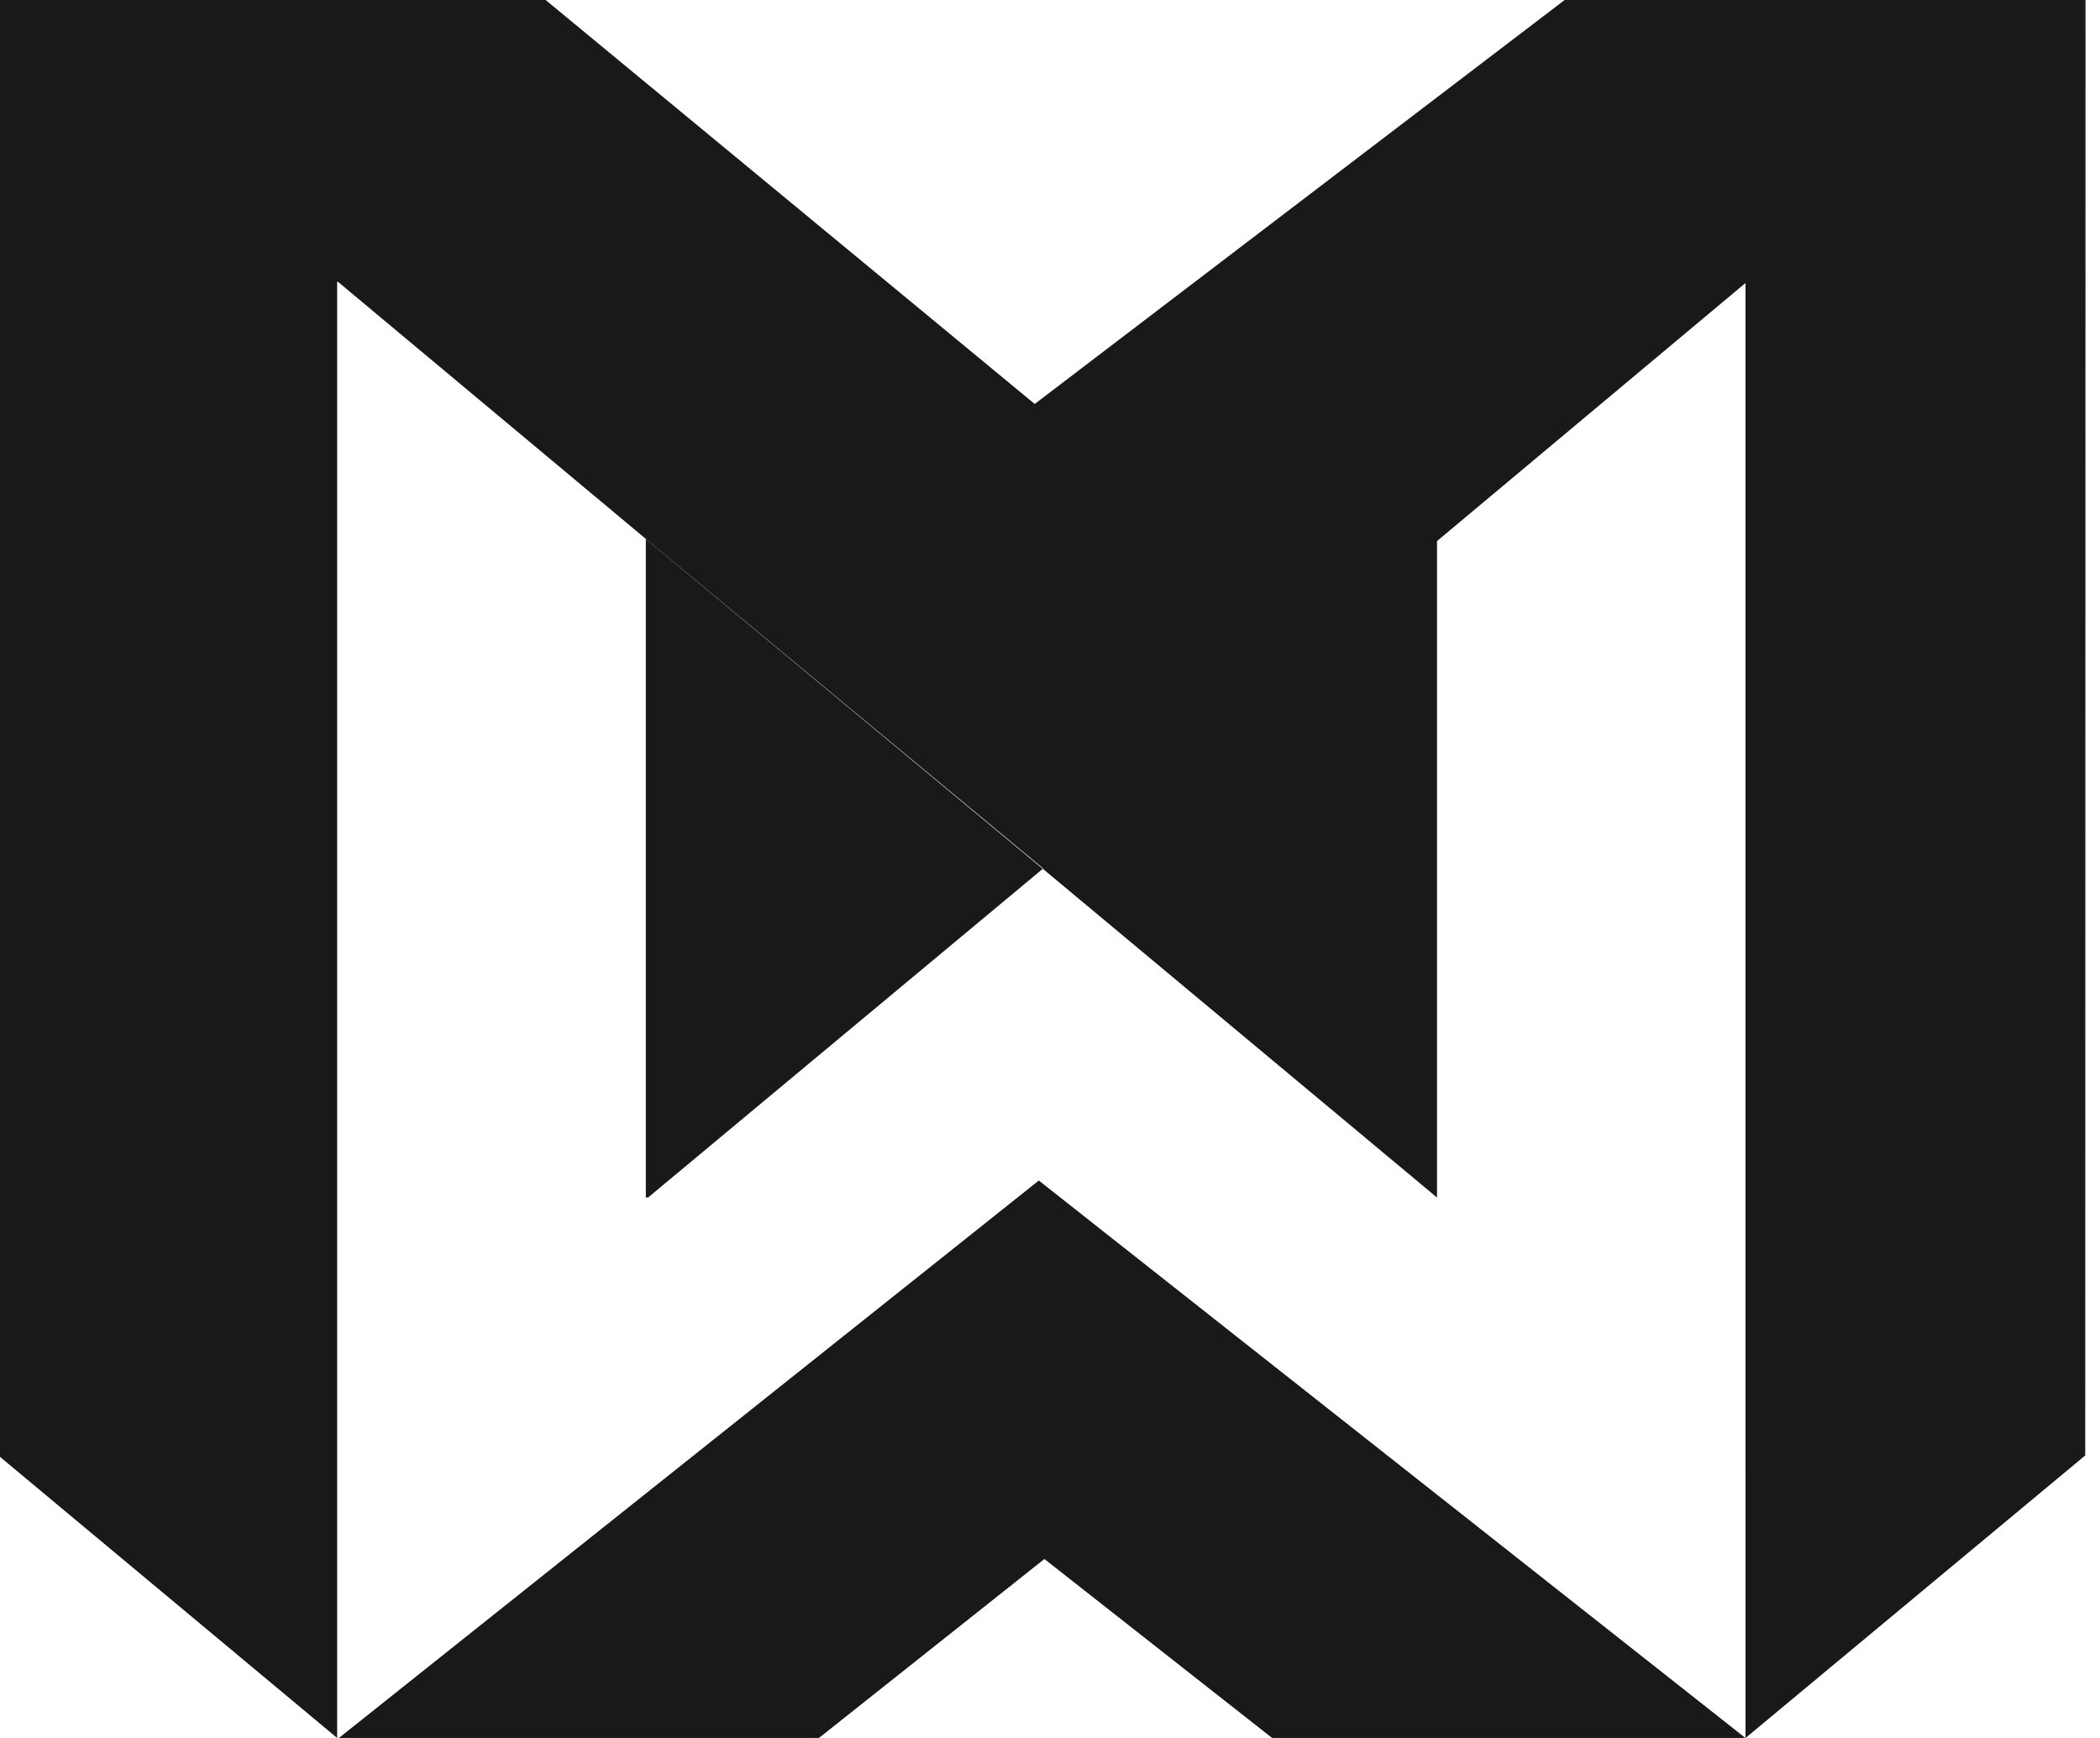 <svg width="58" height="48" viewBox="0 0 58 48" xmlns="http://www.w3.org/2000/svg">
    <path d="M57.592 40.197 48.21 48l-.001-40.184-8.507 7.117-.013.011v18.13L28.8 23.993l.01-.009-10.96-9.09L9.367 7.81l-.029-.024h-.026V48L0 40.236V0h15.07l13.508 11.157L43.214 0H57.6l-.008 40.197zm-28.9-7.592L48.207 48H35.135l-6.29-4.943-.009.008L22.618 48H9.36L28.69 32.605zM17.836 14.887 28.8 23.996l-10.899 9.076h-.064V14.887z" fill="#191919" fill-rule="nonzero"/>
</svg>
